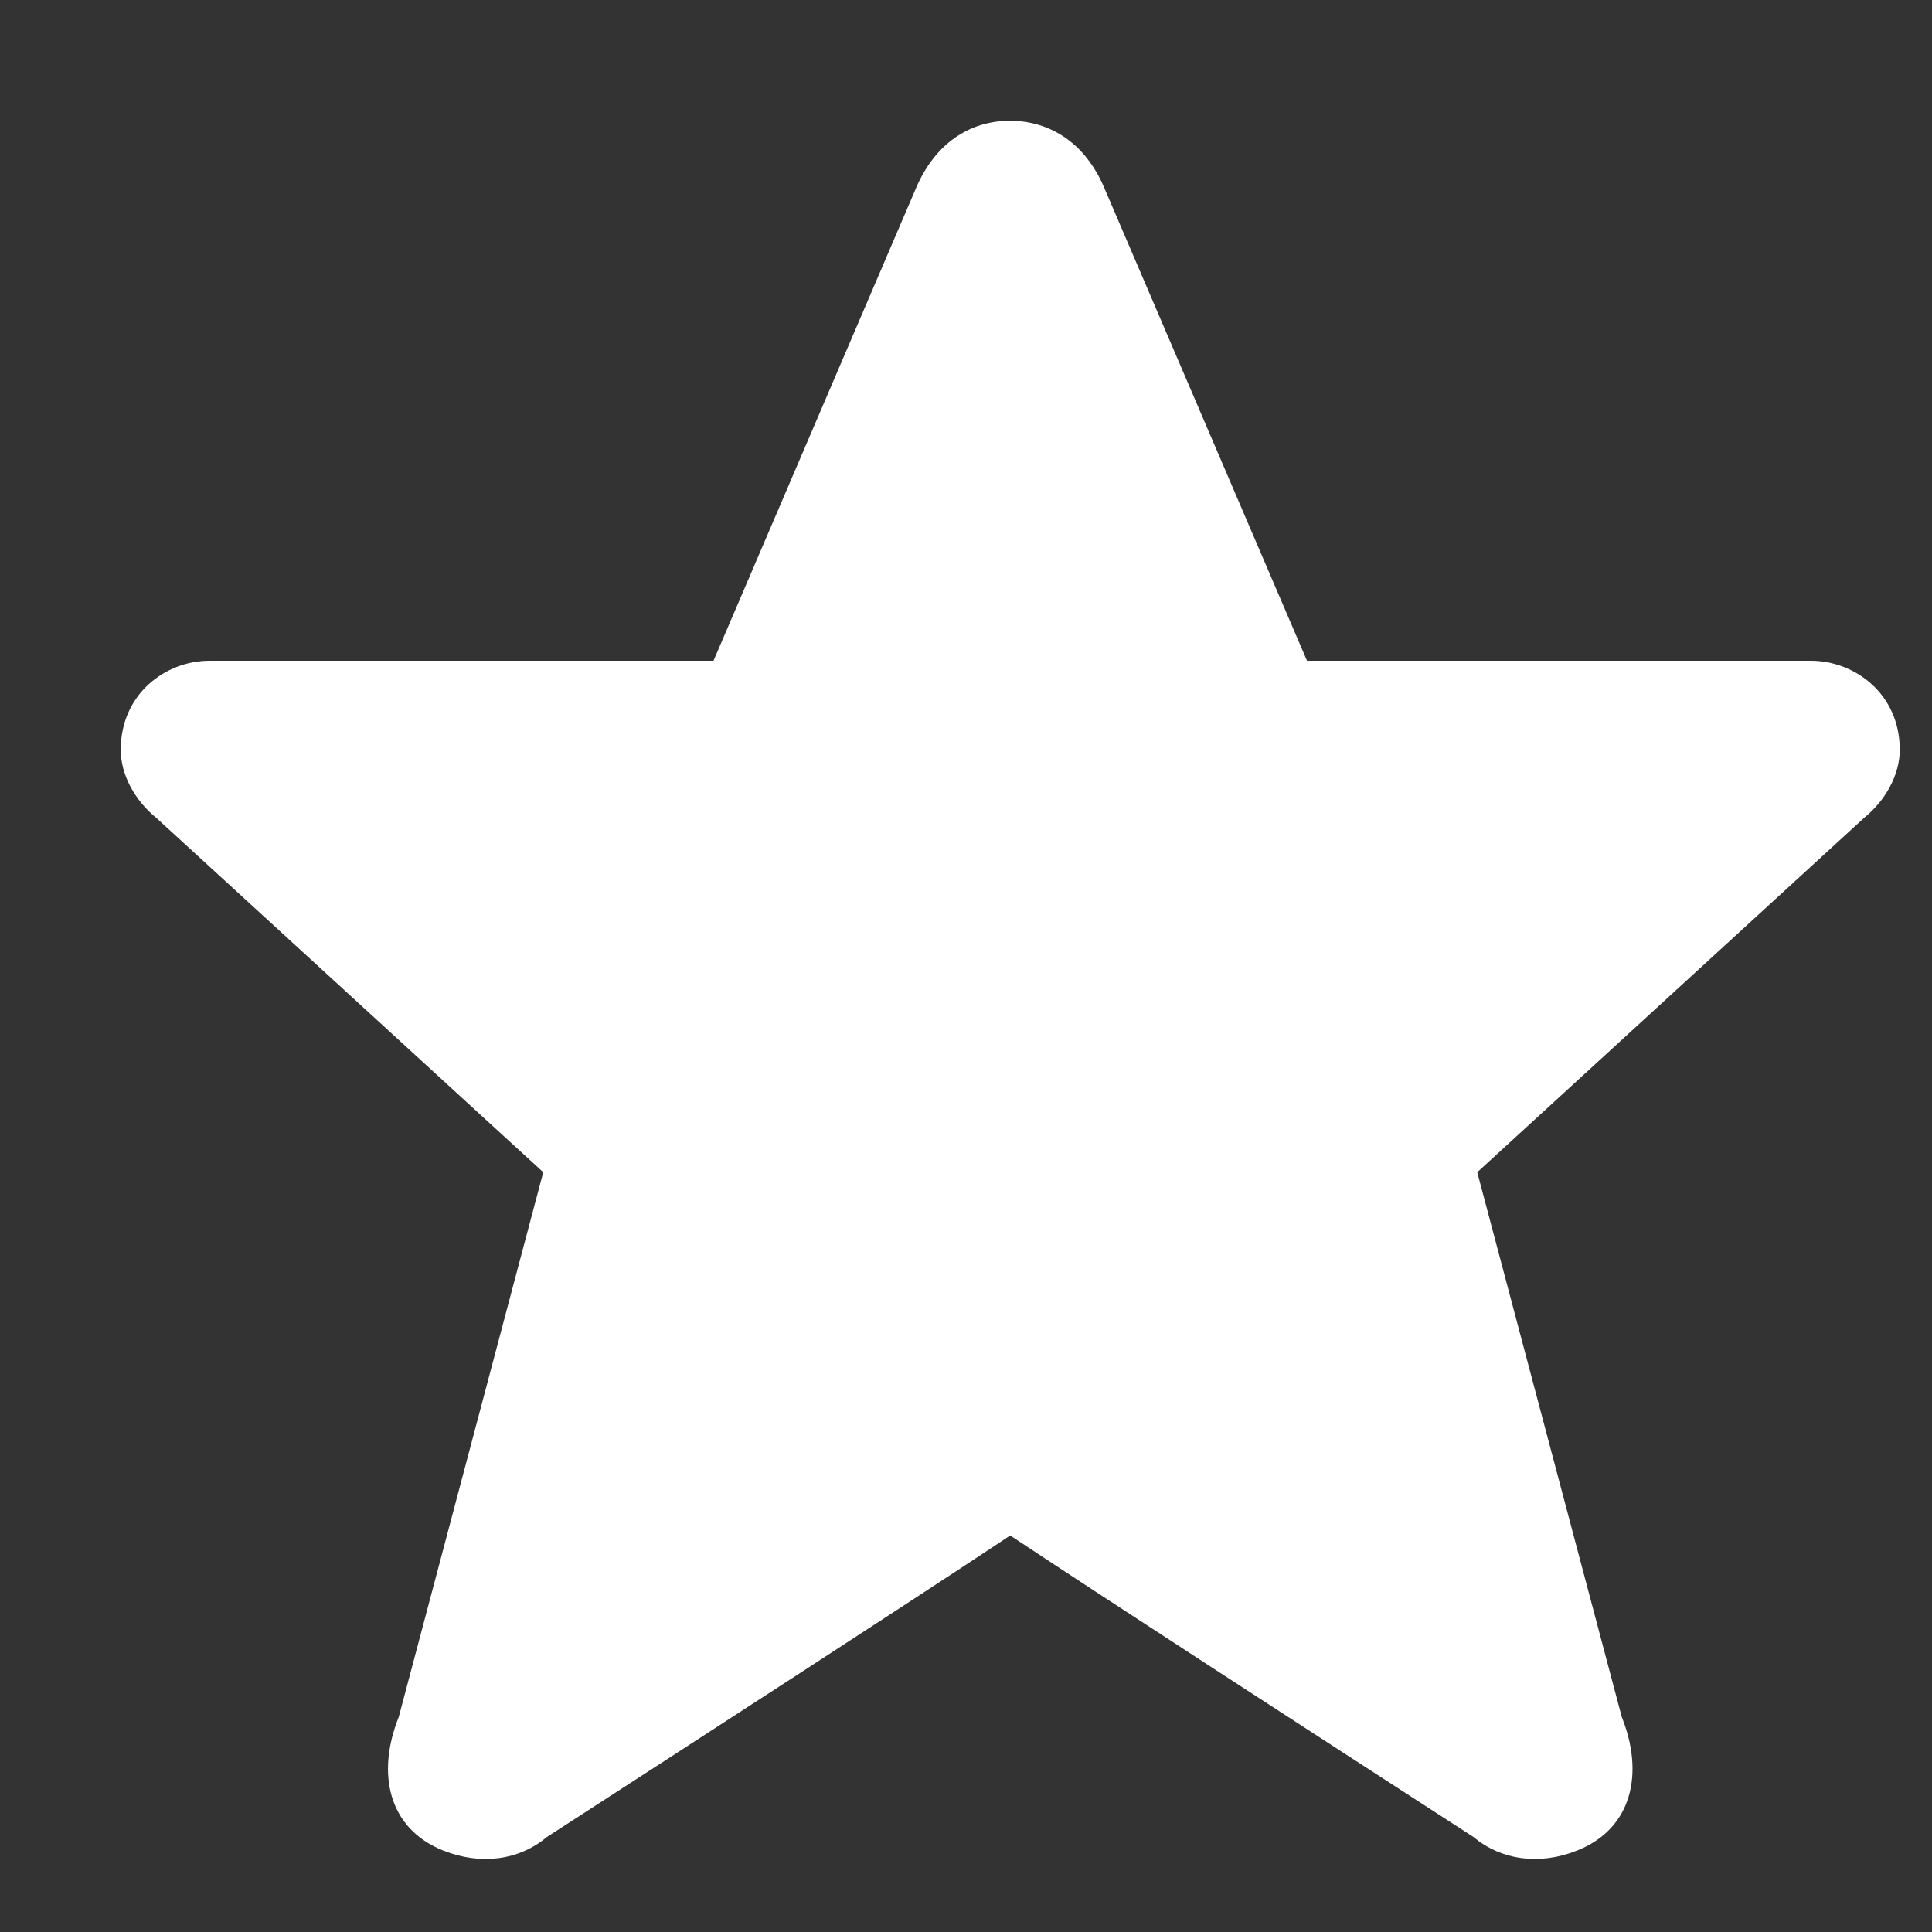 <svg width="60" height="60" viewBox="0 0 60 60" fill="none" xmlns="http://www.w3.org/2000/svg">
<rect x="0" y="0" width="60" height="60" fill="#333333" stroke="none"/>
<path fill-rule="evenodd" clip-rule="evenodd" d="M31.069 47.888C27.859 50.014 22.429 53.528 16.98 57.053C16.133 57.765 14.947 57.941 13.762 57.469C12.037 56.779 11.693 55.05 12.383 53.325L16.871 36.405L4.856 25.402C4.204 24.874 3.75 24.079 3.75 23.284C3.75 21.559 5.13 20.52 6.51 20.52H22.159L28.47 5.79C29.047 4.478 30.09 3.75 31.372 3.75H31.402C32.67 3.769 33.705 4.485 34.275 5.79L40.59 20.52H56.235C57.615 20.52 58.999 21.559 58.999 23.284C58.999 24.079 58.541 24.874 57.889 25.402L45.877 36.405L50.366 53.325C51.056 55.05 50.711 56.779 48.983 57.469C47.801 57.941 46.616 57.765 45.765 57.053C40.144 53.415 34.538 49.785 31.372 47.685L31.069 47.888Z" fill="white"/>
</svg>
